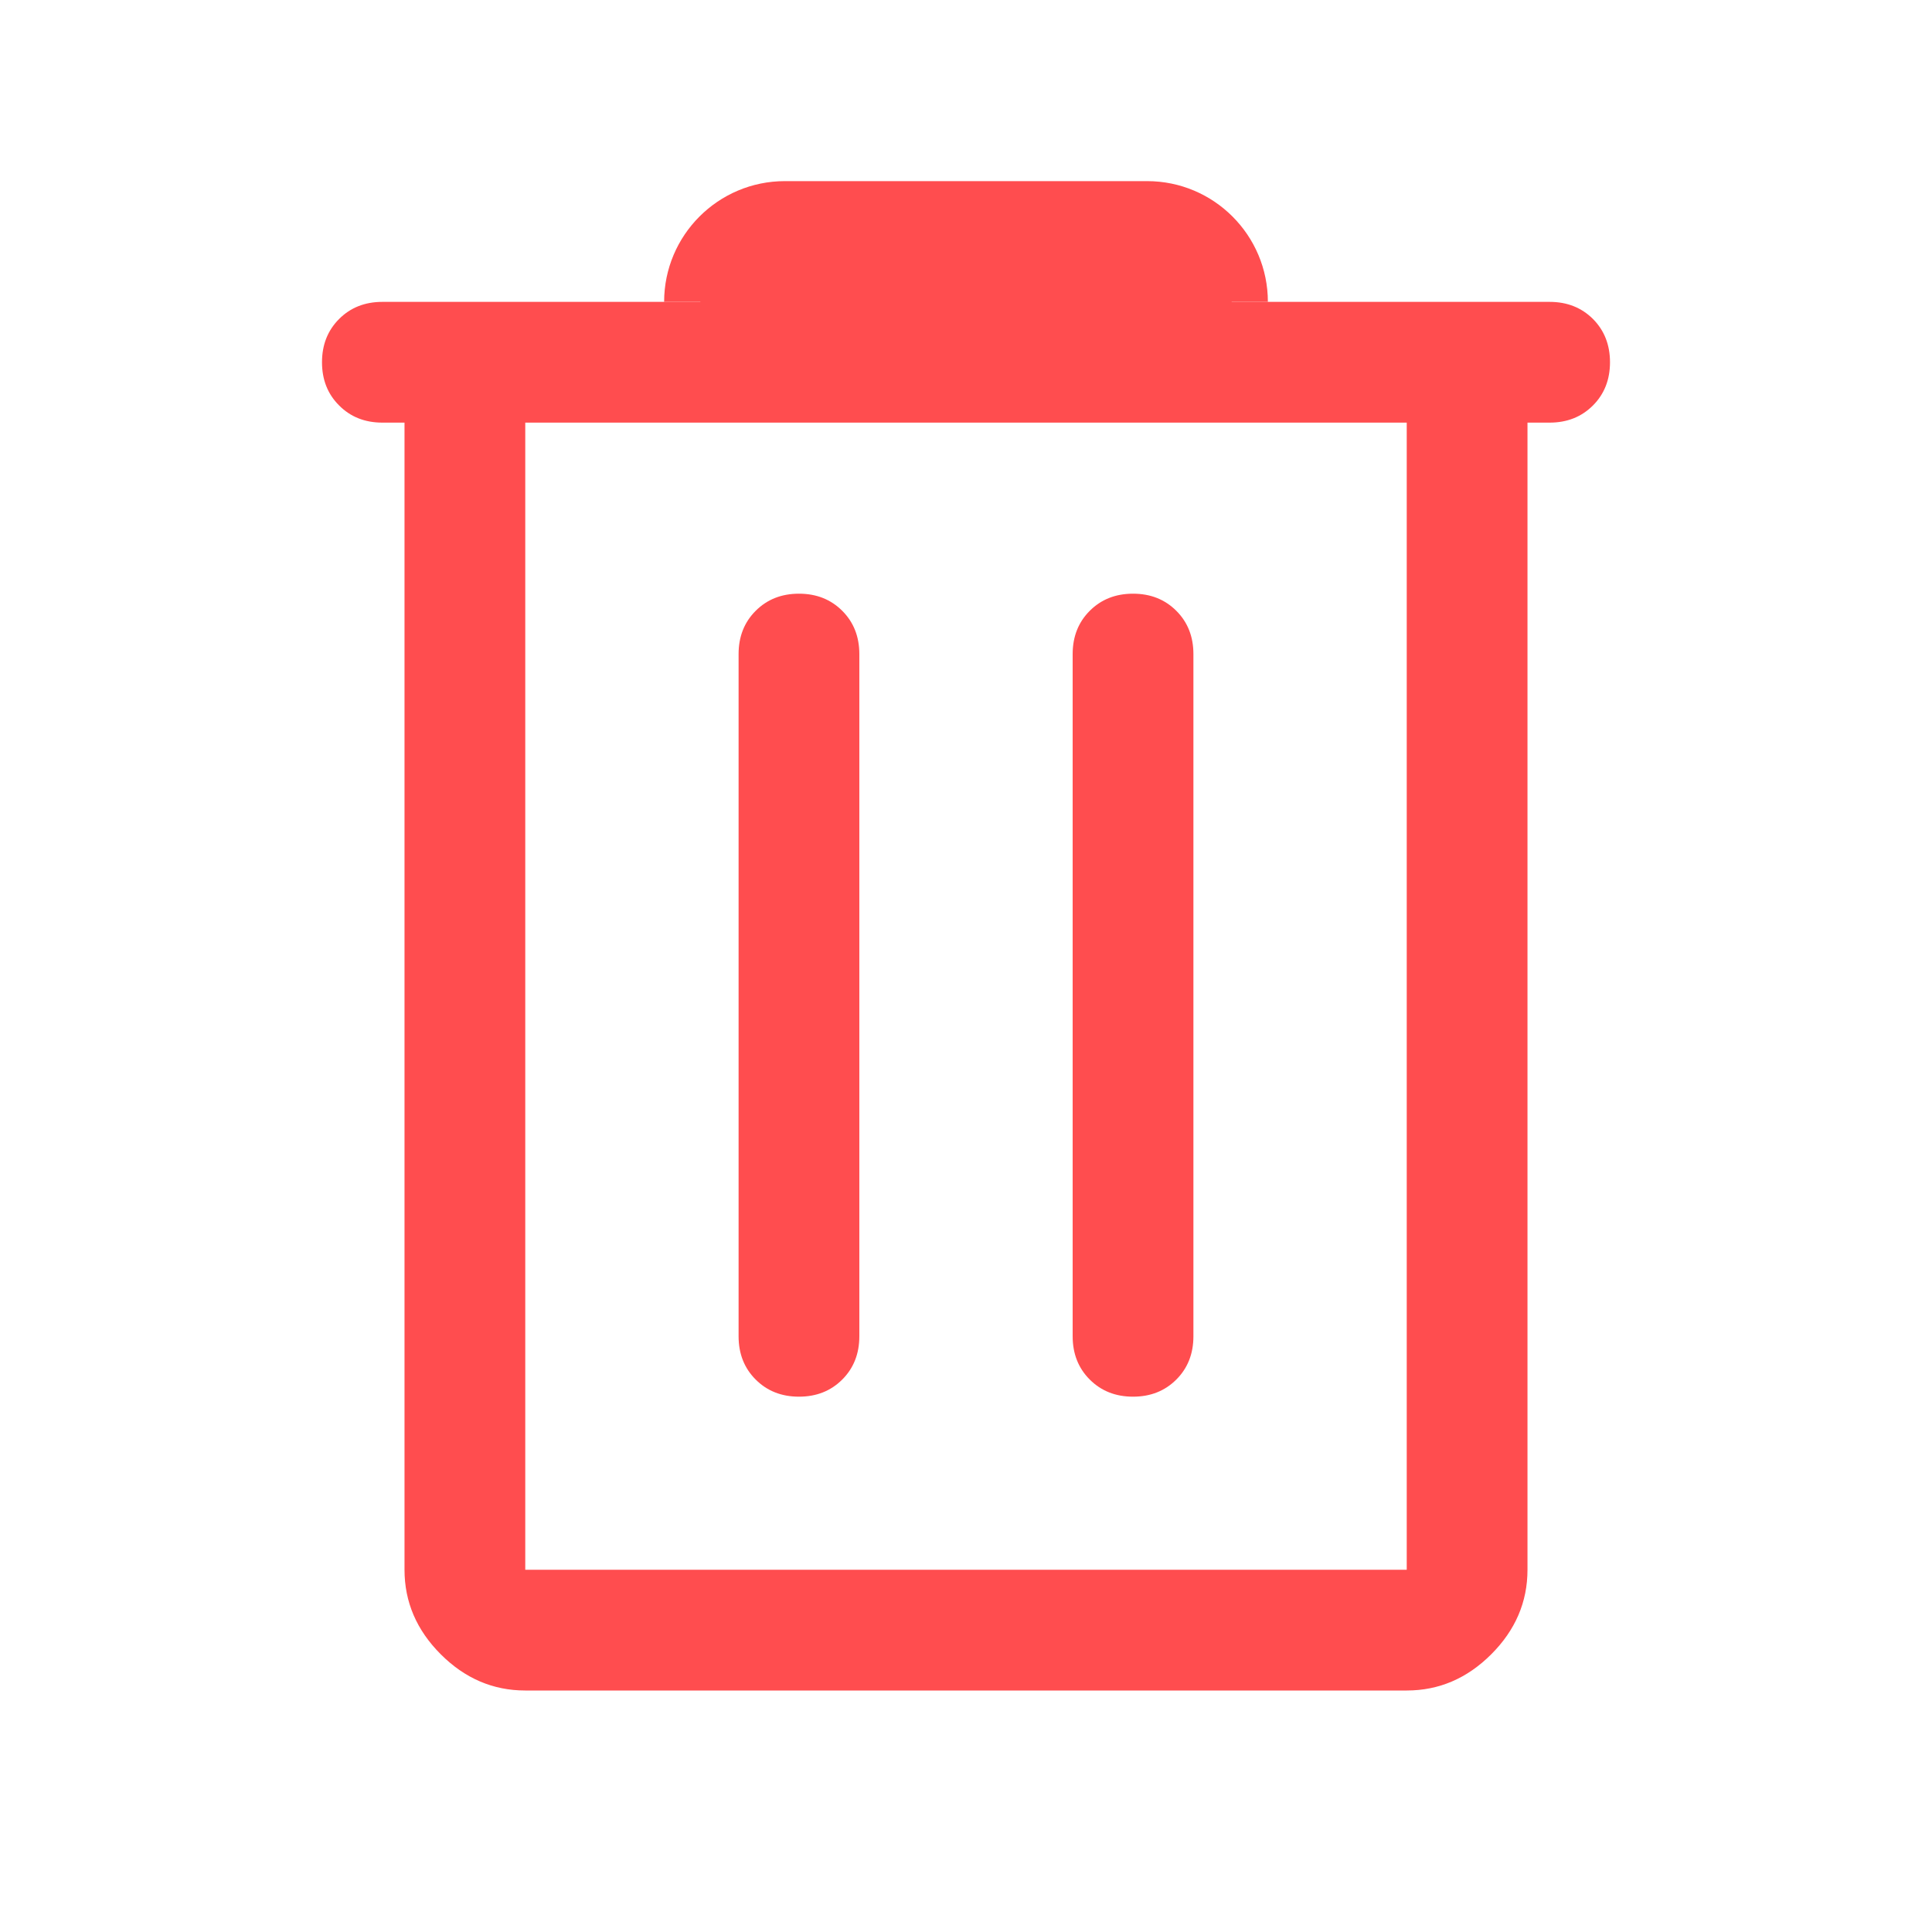 <svg width="24" height="24" viewBox="0 0 24 24" fill="none" xmlns="http://www.w3.org/2000/svg">
<path d="M6.525 21C6.125 21 5.775 20.85 5.475 20.55C5.175 20.25 5.025 19.9 5.025 19.5V5.25H4.75C4.533 5.25 4.354 5.179 4.213 5.037C4.071 4.896 4 4.717 4 4.5C4 4.283 4.071 4.104 4.213 3.962C4.354 3.821 4.533 3.75 4.75 3.75H8.7C8.7 3.533 8.771 3.354 8.912 3.212C9.054 3.071 9.233 3 9.45 3H14.55C14.767 3 14.946 3.071 15.088 3.212C15.229 3.354 15.3 3.533 15.3 3.75H19.25C19.467 3.75 19.646 3.821 19.788 3.962C19.929 4.104 20 4.283 20 4.5C20 4.717 19.929 4.896 19.788 5.037C19.646 5.179 19.467 5.25 19.25 5.25H18.975V19.5C18.975 19.9 18.825 20.25 18.525 20.55C18.225 20.85 17.875 21 17.475 21H6.525ZM6.525 5.25V19.5H17.475V5.25H6.525ZM9.175 16.6C9.175 16.817 9.246 16.996 9.387 17.137C9.529 17.279 9.708 17.35 9.925 17.35C10.142 17.35 10.321 17.279 10.463 17.137C10.604 16.996 10.675 16.817 10.675 16.6V8.125C10.675 7.908 10.604 7.729 10.463 7.588C10.321 7.446 10.142 7.375 9.925 7.375C9.708 7.375 9.529 7.446 9.387 7.588C9.246 7.729 9.175 7.908 9.175 8.125V16.6ZM13.325 16.6C13.325 16.817 13.396 16.996 13.537 17.137C13.679 17.279 13.858 17.35 14.075 17.35C14.292 17.35 14.471 17.279 14.613 17.137C14.754 16.996 14.825 16.817 14.825 16.6V8.125C14.825 7.908 14.754 7.729 14.613 7.588C14.471 7.446 14.292 7.375 14.075 7.375C13.858 7.375 13.679 7.446 13.537 7.588C13.396 7.729 13.325 7.908 13.325 8.125V16.6ZM6.525 5.25V19.5V5.25Z" fill="#FF4D4F"/>
<path d="M8.25 3.75C8.25 2.922 8.922 2.25 9.75 2.25H14.25C15.078 2.25 15.75 2.922 15.75 3.75H8.25Z" fill="#FF4D4F"/>
</svg>
